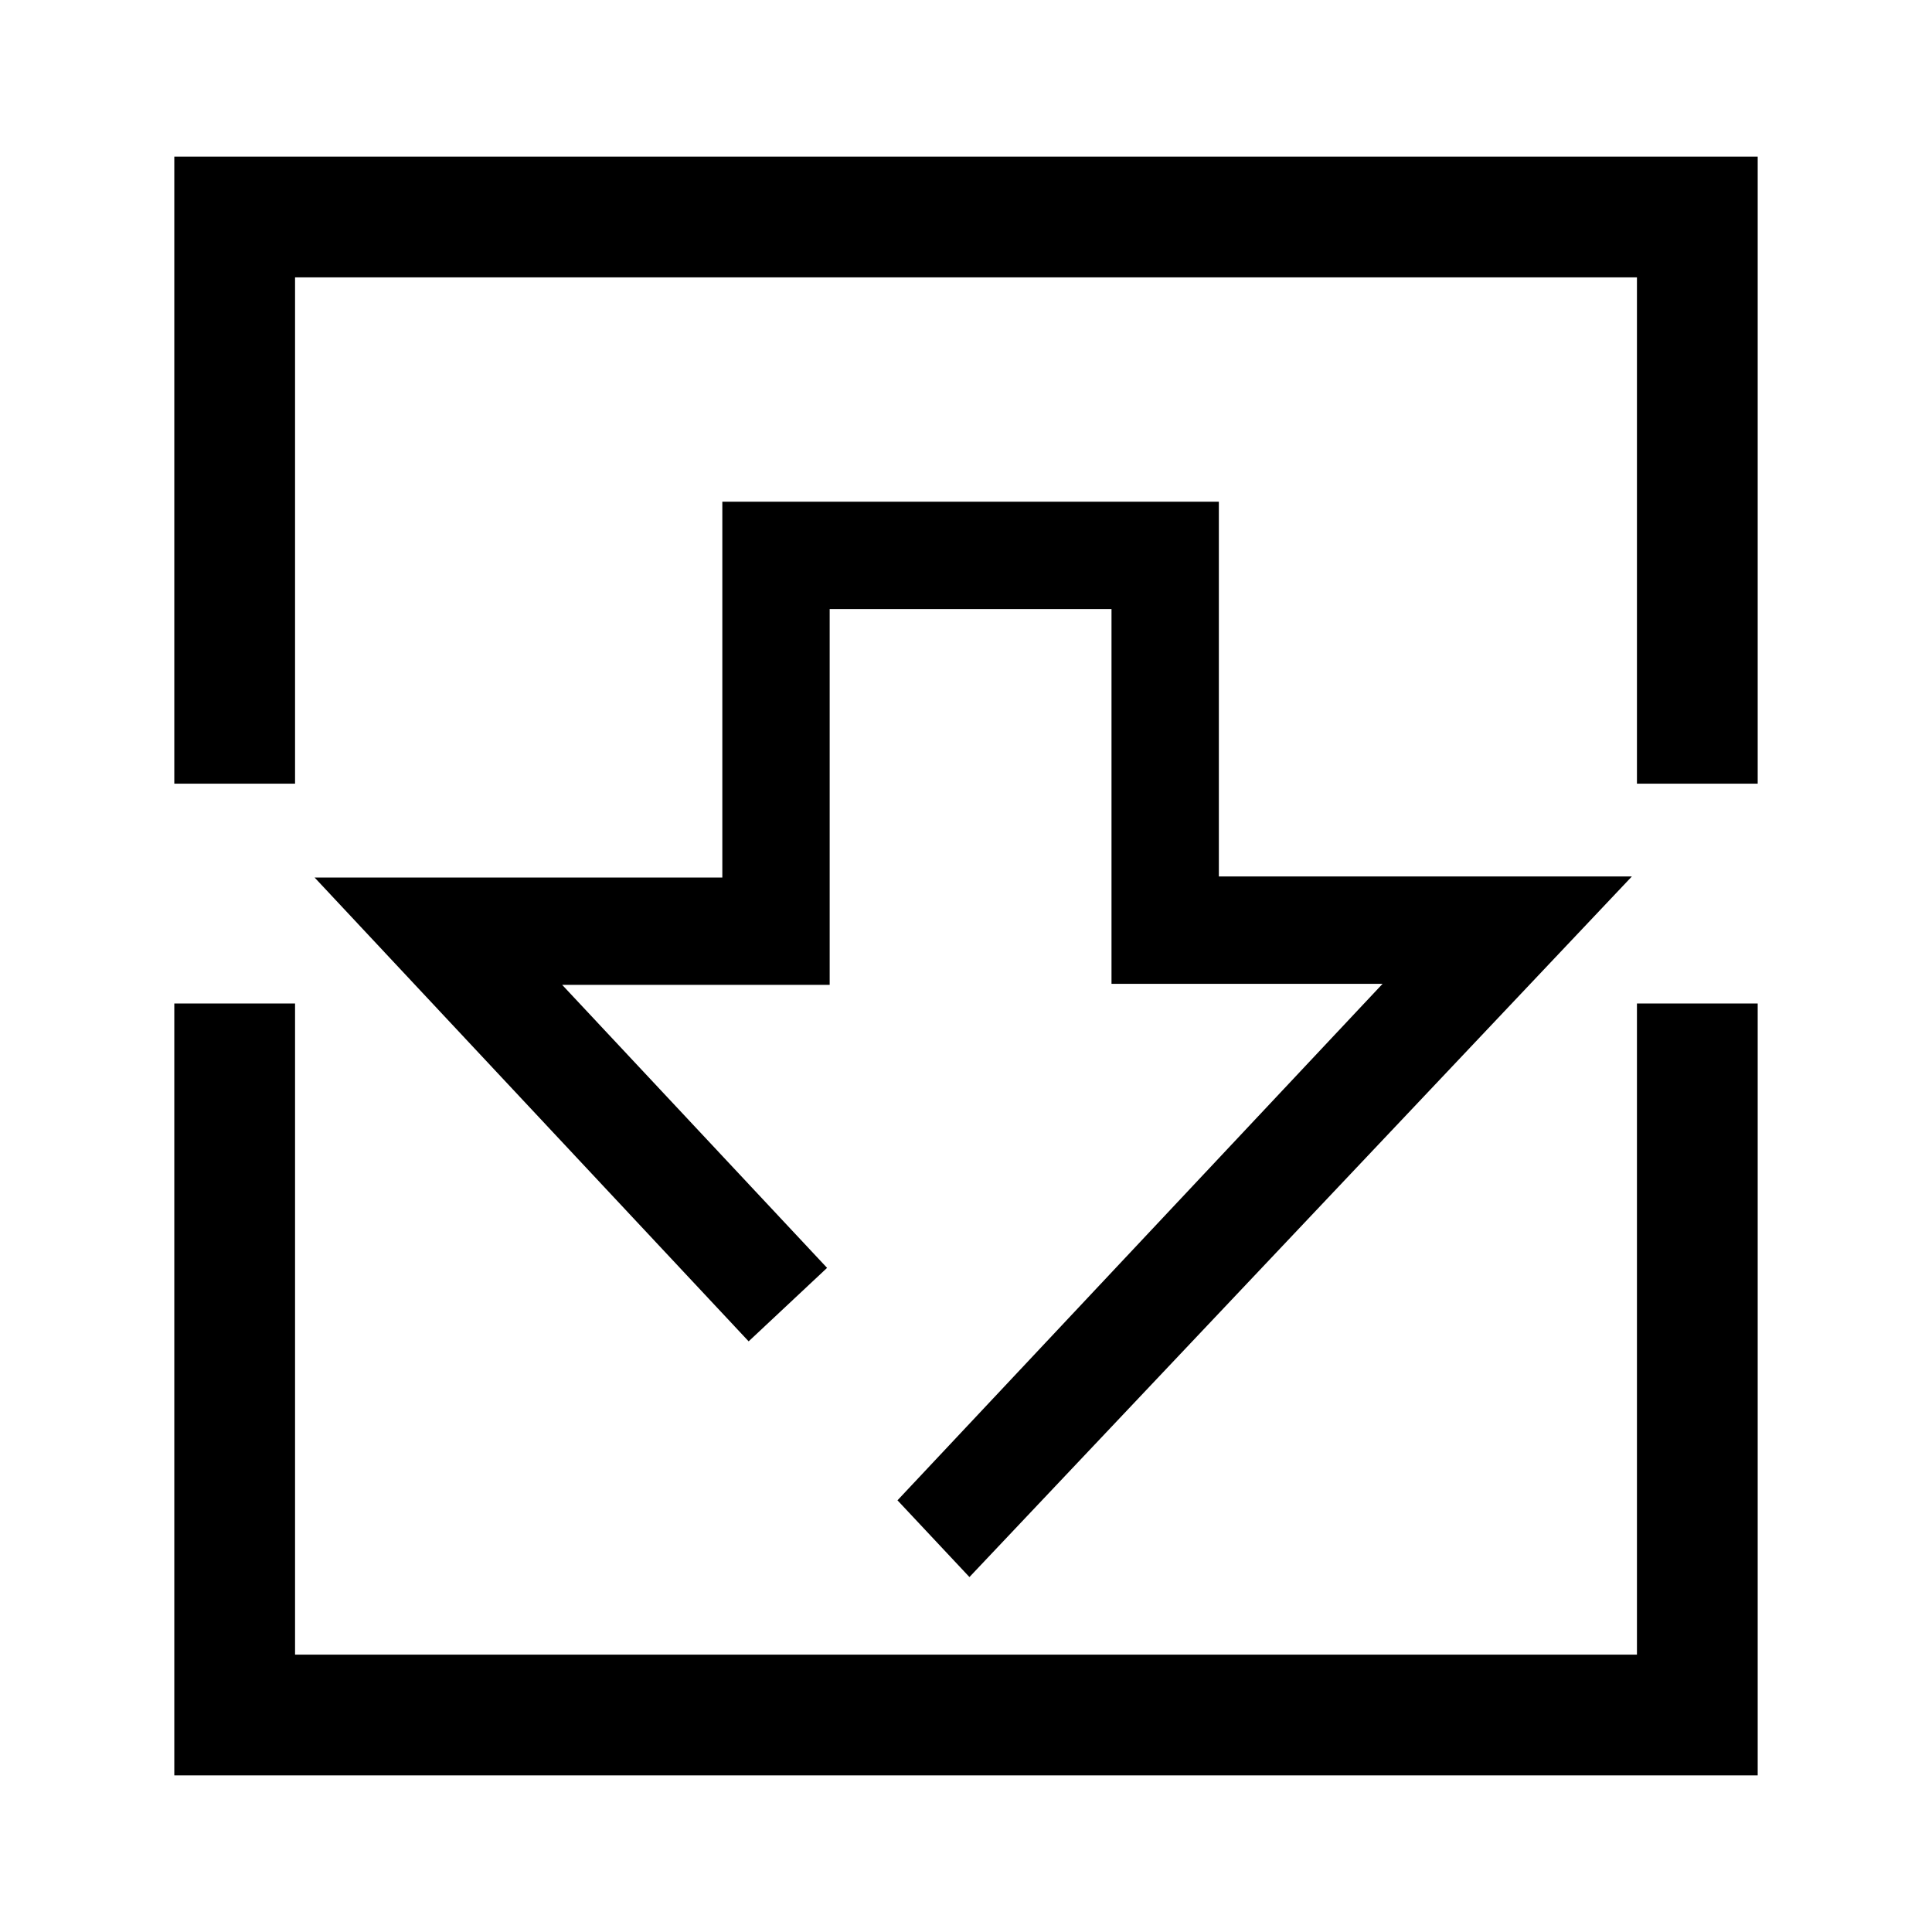 <!-- Generated by IcoMoon.io -->
<svg version="1.1" xmlns="http://www.w3.org/2000/svg" width="32" height="32" viewBox="0 0 32 32">
<title>download-square</title>
<path d="M22.9 16.295h-4.49v-6.207h-4.668v6.224h-4.431l4.388 4.688-1.299 1.217-7.189-7.682h6.753v-6.225h8.224v6.207h6.841l-10.972 11.604-1.192-1.271z"></path>
<path d="M29.113 29.406h-26.226v-12.785h2v10.785h22.226v-10.785h2z"></path>
<path d="M29.113 12.98h-2v-8.386h-22.226v8.386h-2v-10.386h26.226z"></path>
</svg>
